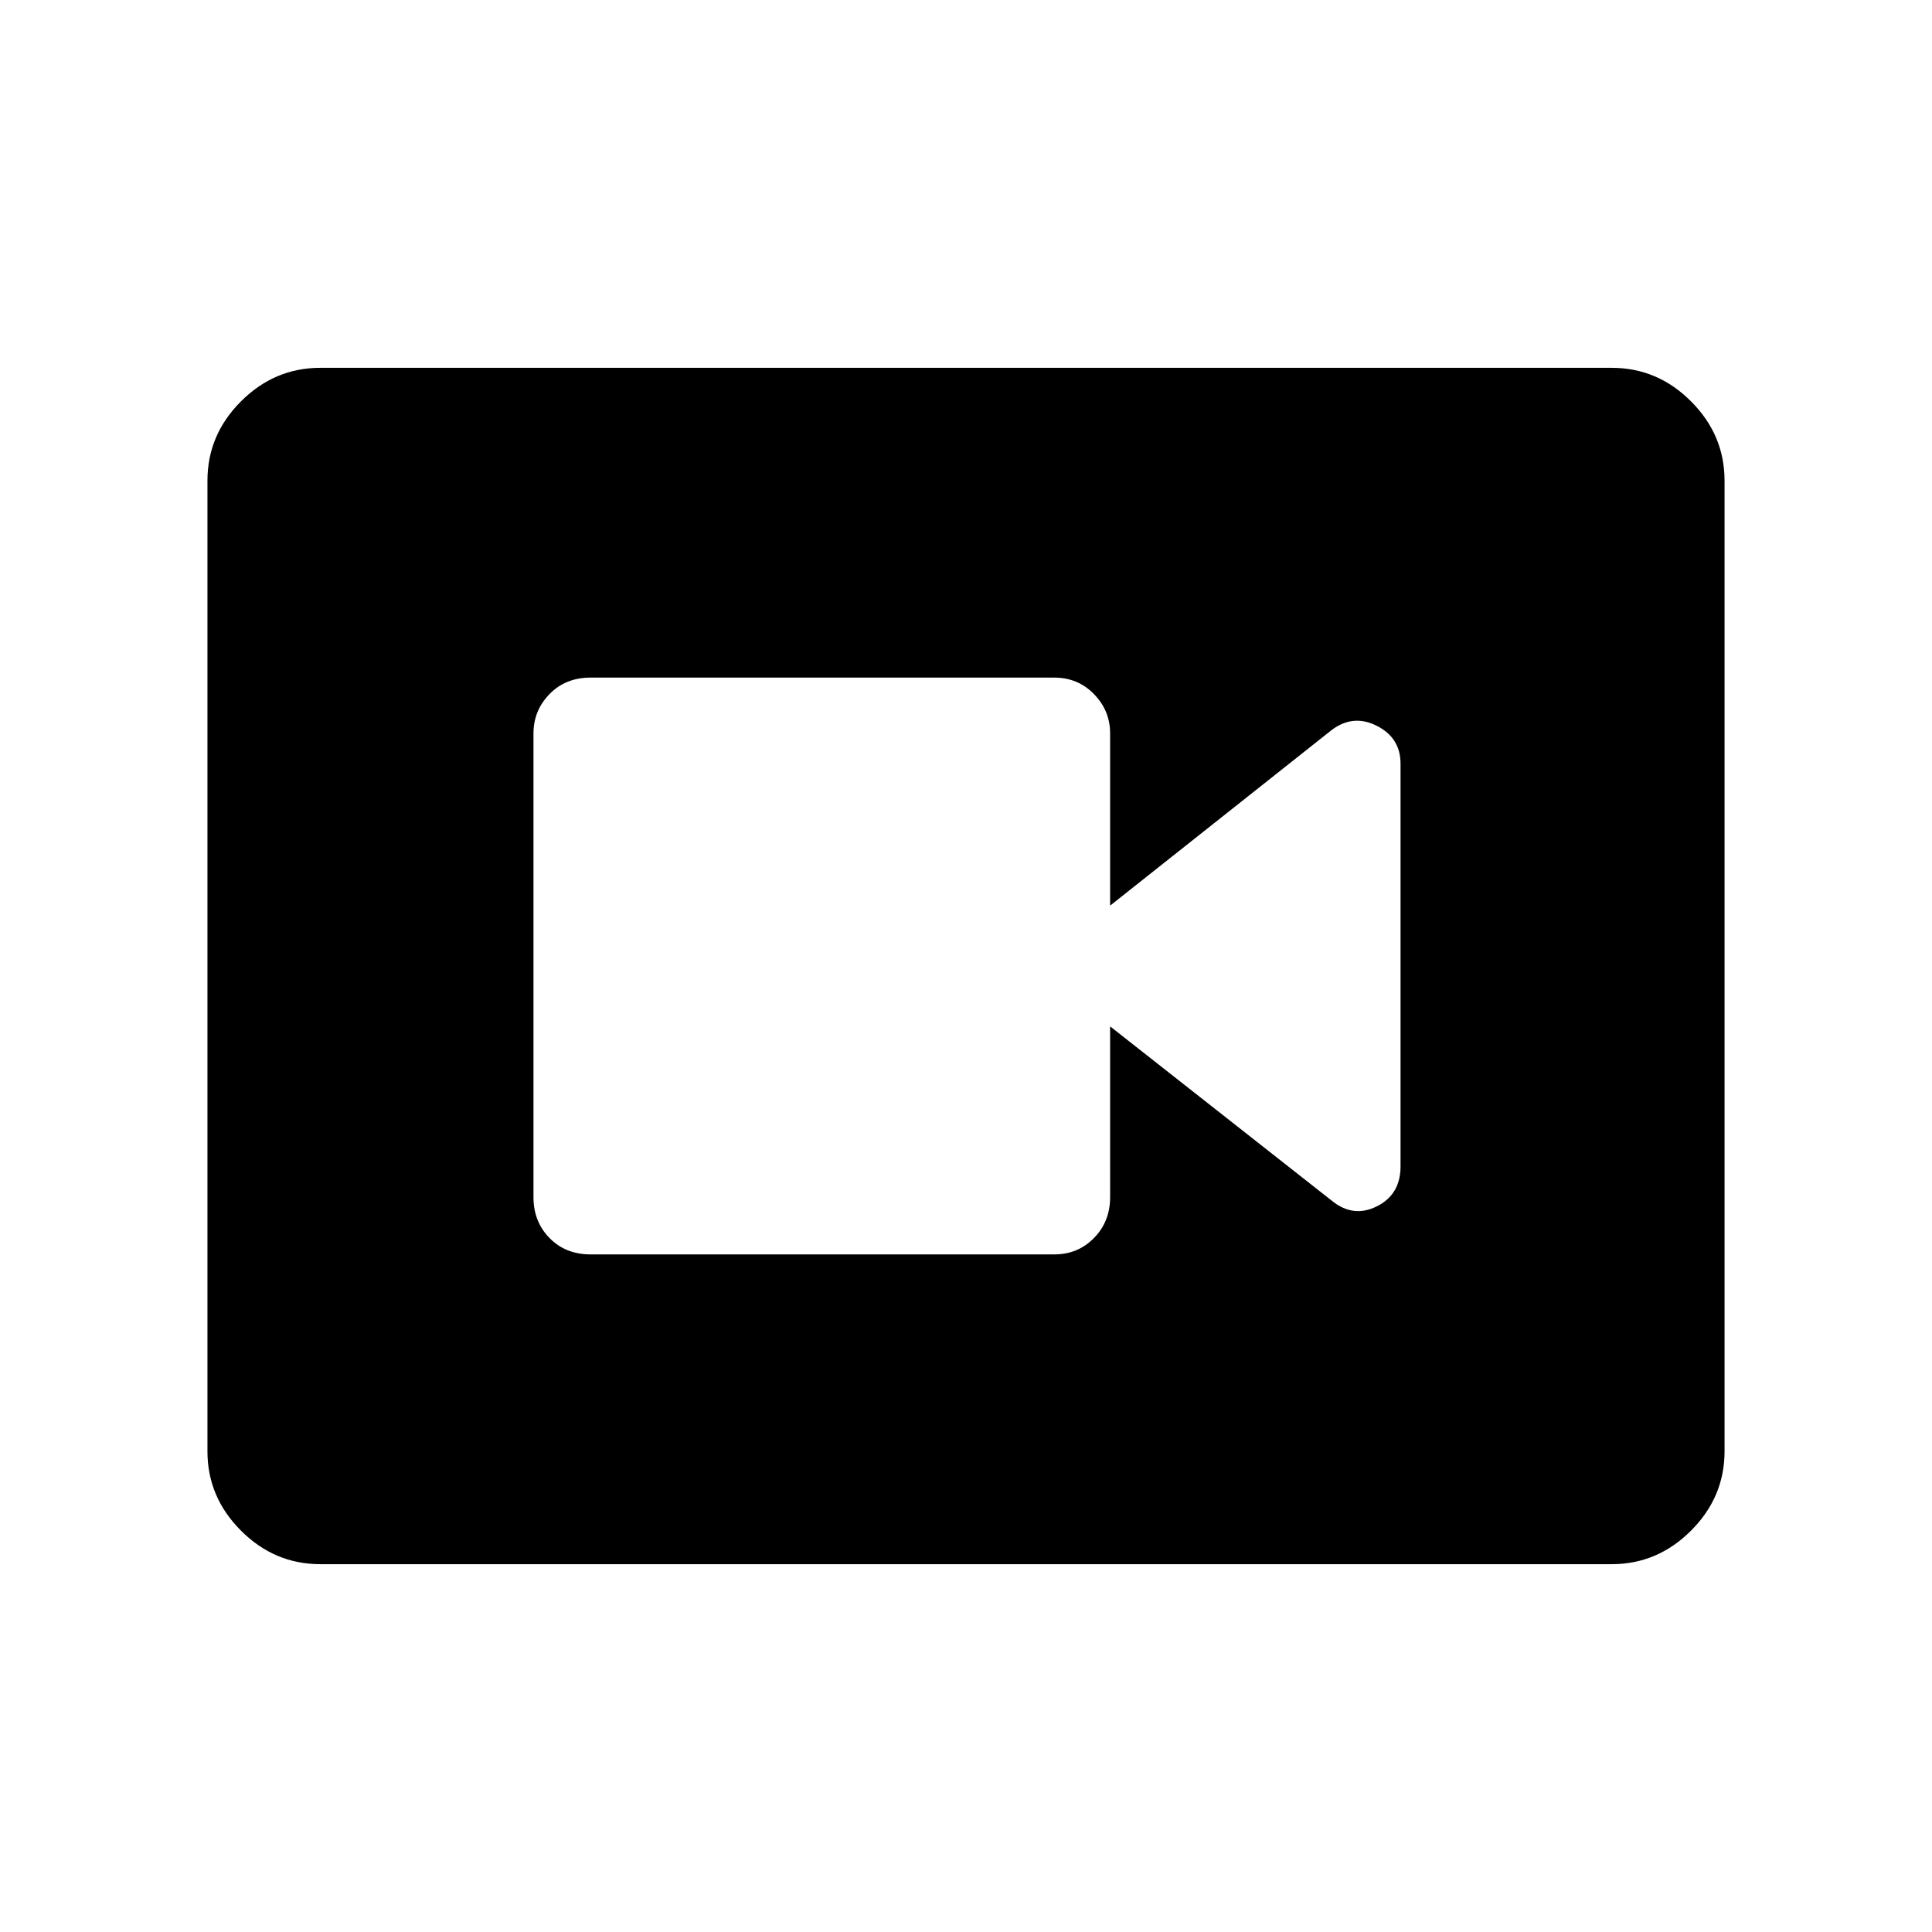 <svg xmlns="http://www.w3.org/2000/svg" height="48" viewBox="0 -960 960 960" width="48"><path d="M293.5-336.69h230.38q11.71 0 19.72-8.16 8.01-8.15 8.01-20.27V-450l110 86.5q10.7 8.81 22.5 2.94 11.81-5.86 11.81-19.86v-200.12q0-12.84-11.81-18.81-11.8-5.96-22.5 2.16l-110 87.19v-85.58q0-11.32-8.01-19.52-8.01-8.21-19.72-8.21H293.5q-12.5 0-20.46 8.21-7.96 8.2-7.96 19.52v230.46q0 12.12 7.96 20.27 7.96 8.16 20.46 8.16ZM159.15-182.77q-22.76 0-39.41-16.66-16.66-16.66-16.66-39.42v-482.3q0-22.76 16.66-39.42 16.65-16.66 39.41-16.66h641.7q22.76 0 39.41 16.66 16.66 16.66 16.66 39.42v482.3q0 22.76-16.66 39.42-16.65 16.66-39.41 16.66h-641.7Z"/></svg>